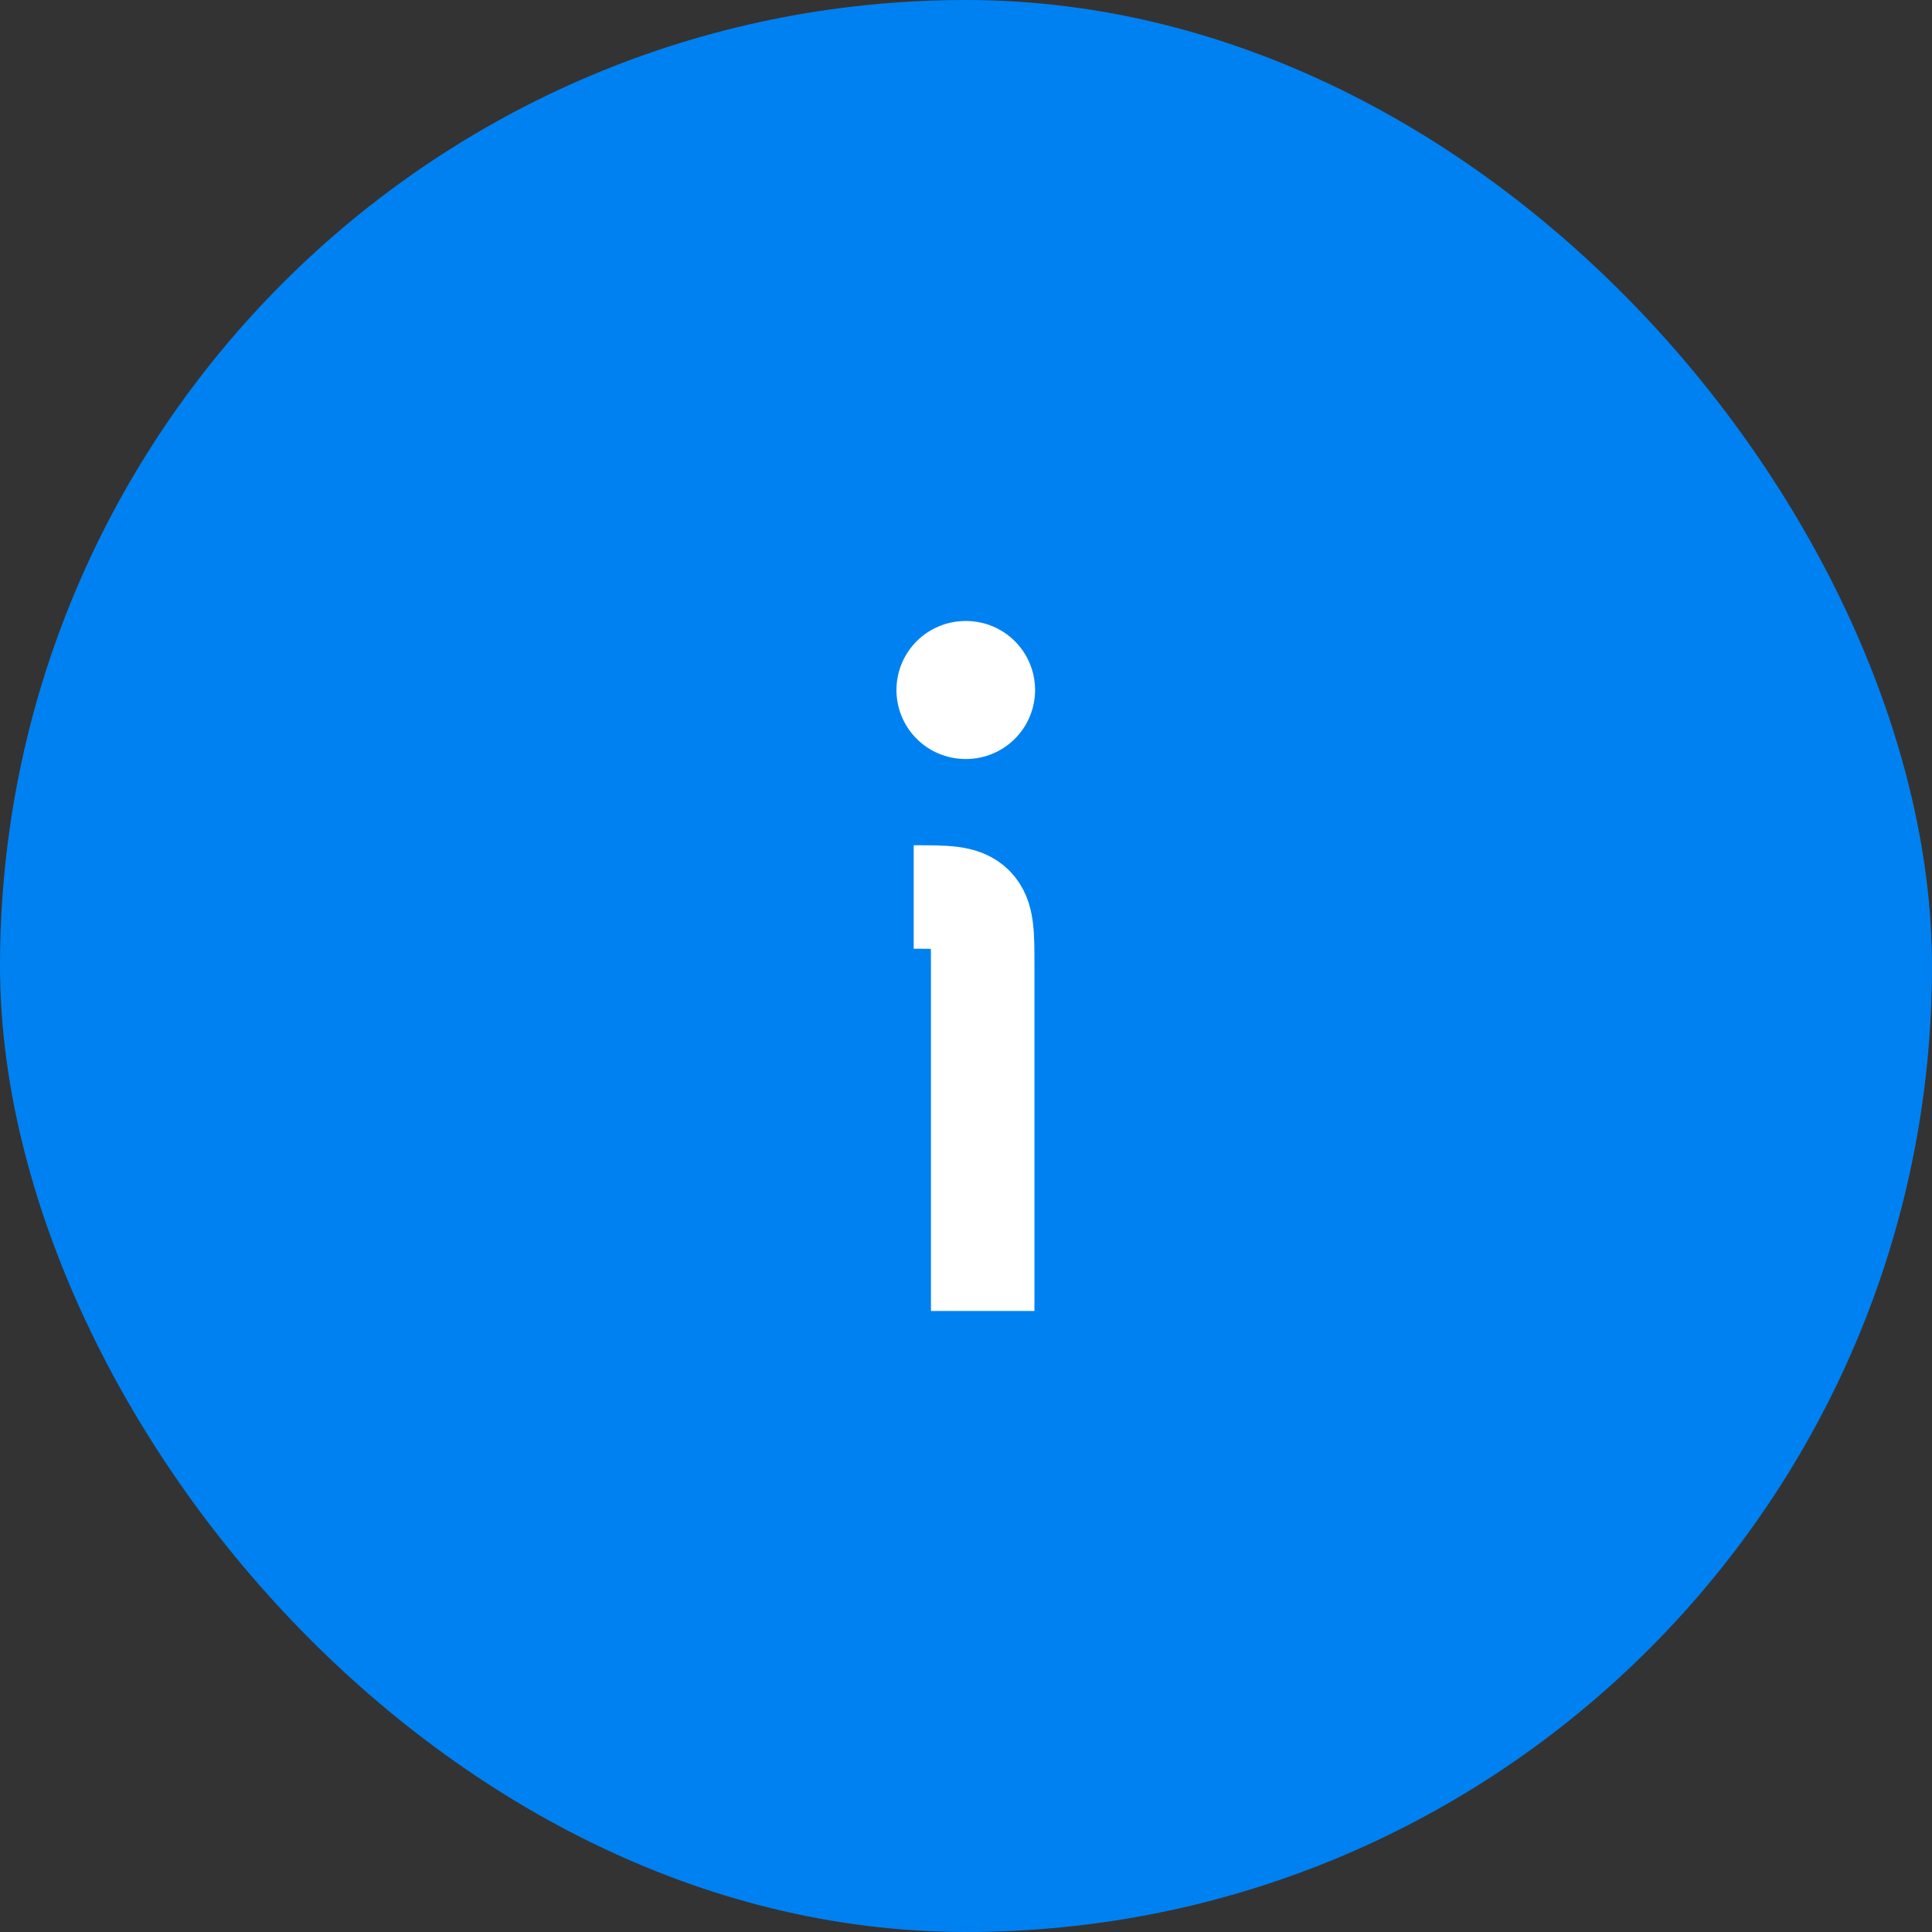<svg width="28" height="28" viewBox="0 0 28 28" fill="none" xmlns="http://www.w3.org/2000/svg">
<rect x="0" y="0" width="28" height="28" fill="#333333" stroke="none"/>
<rect width="28" height="28" rx="14" fill="#0081F1"/>
<path d="M14.242 19V14C14.242 13.529 14.242 13.293 14.096 13.146C13.949 13 13.714 13 13.242 13" stroke="white" stroke-width="1.5" stroke-linejoin="round"/>
<path d="M13.992 10H14.001" stroke="white" stroke-width="2" stroke-linecap="round" stroke-linejoin="round"/>
</svg>
